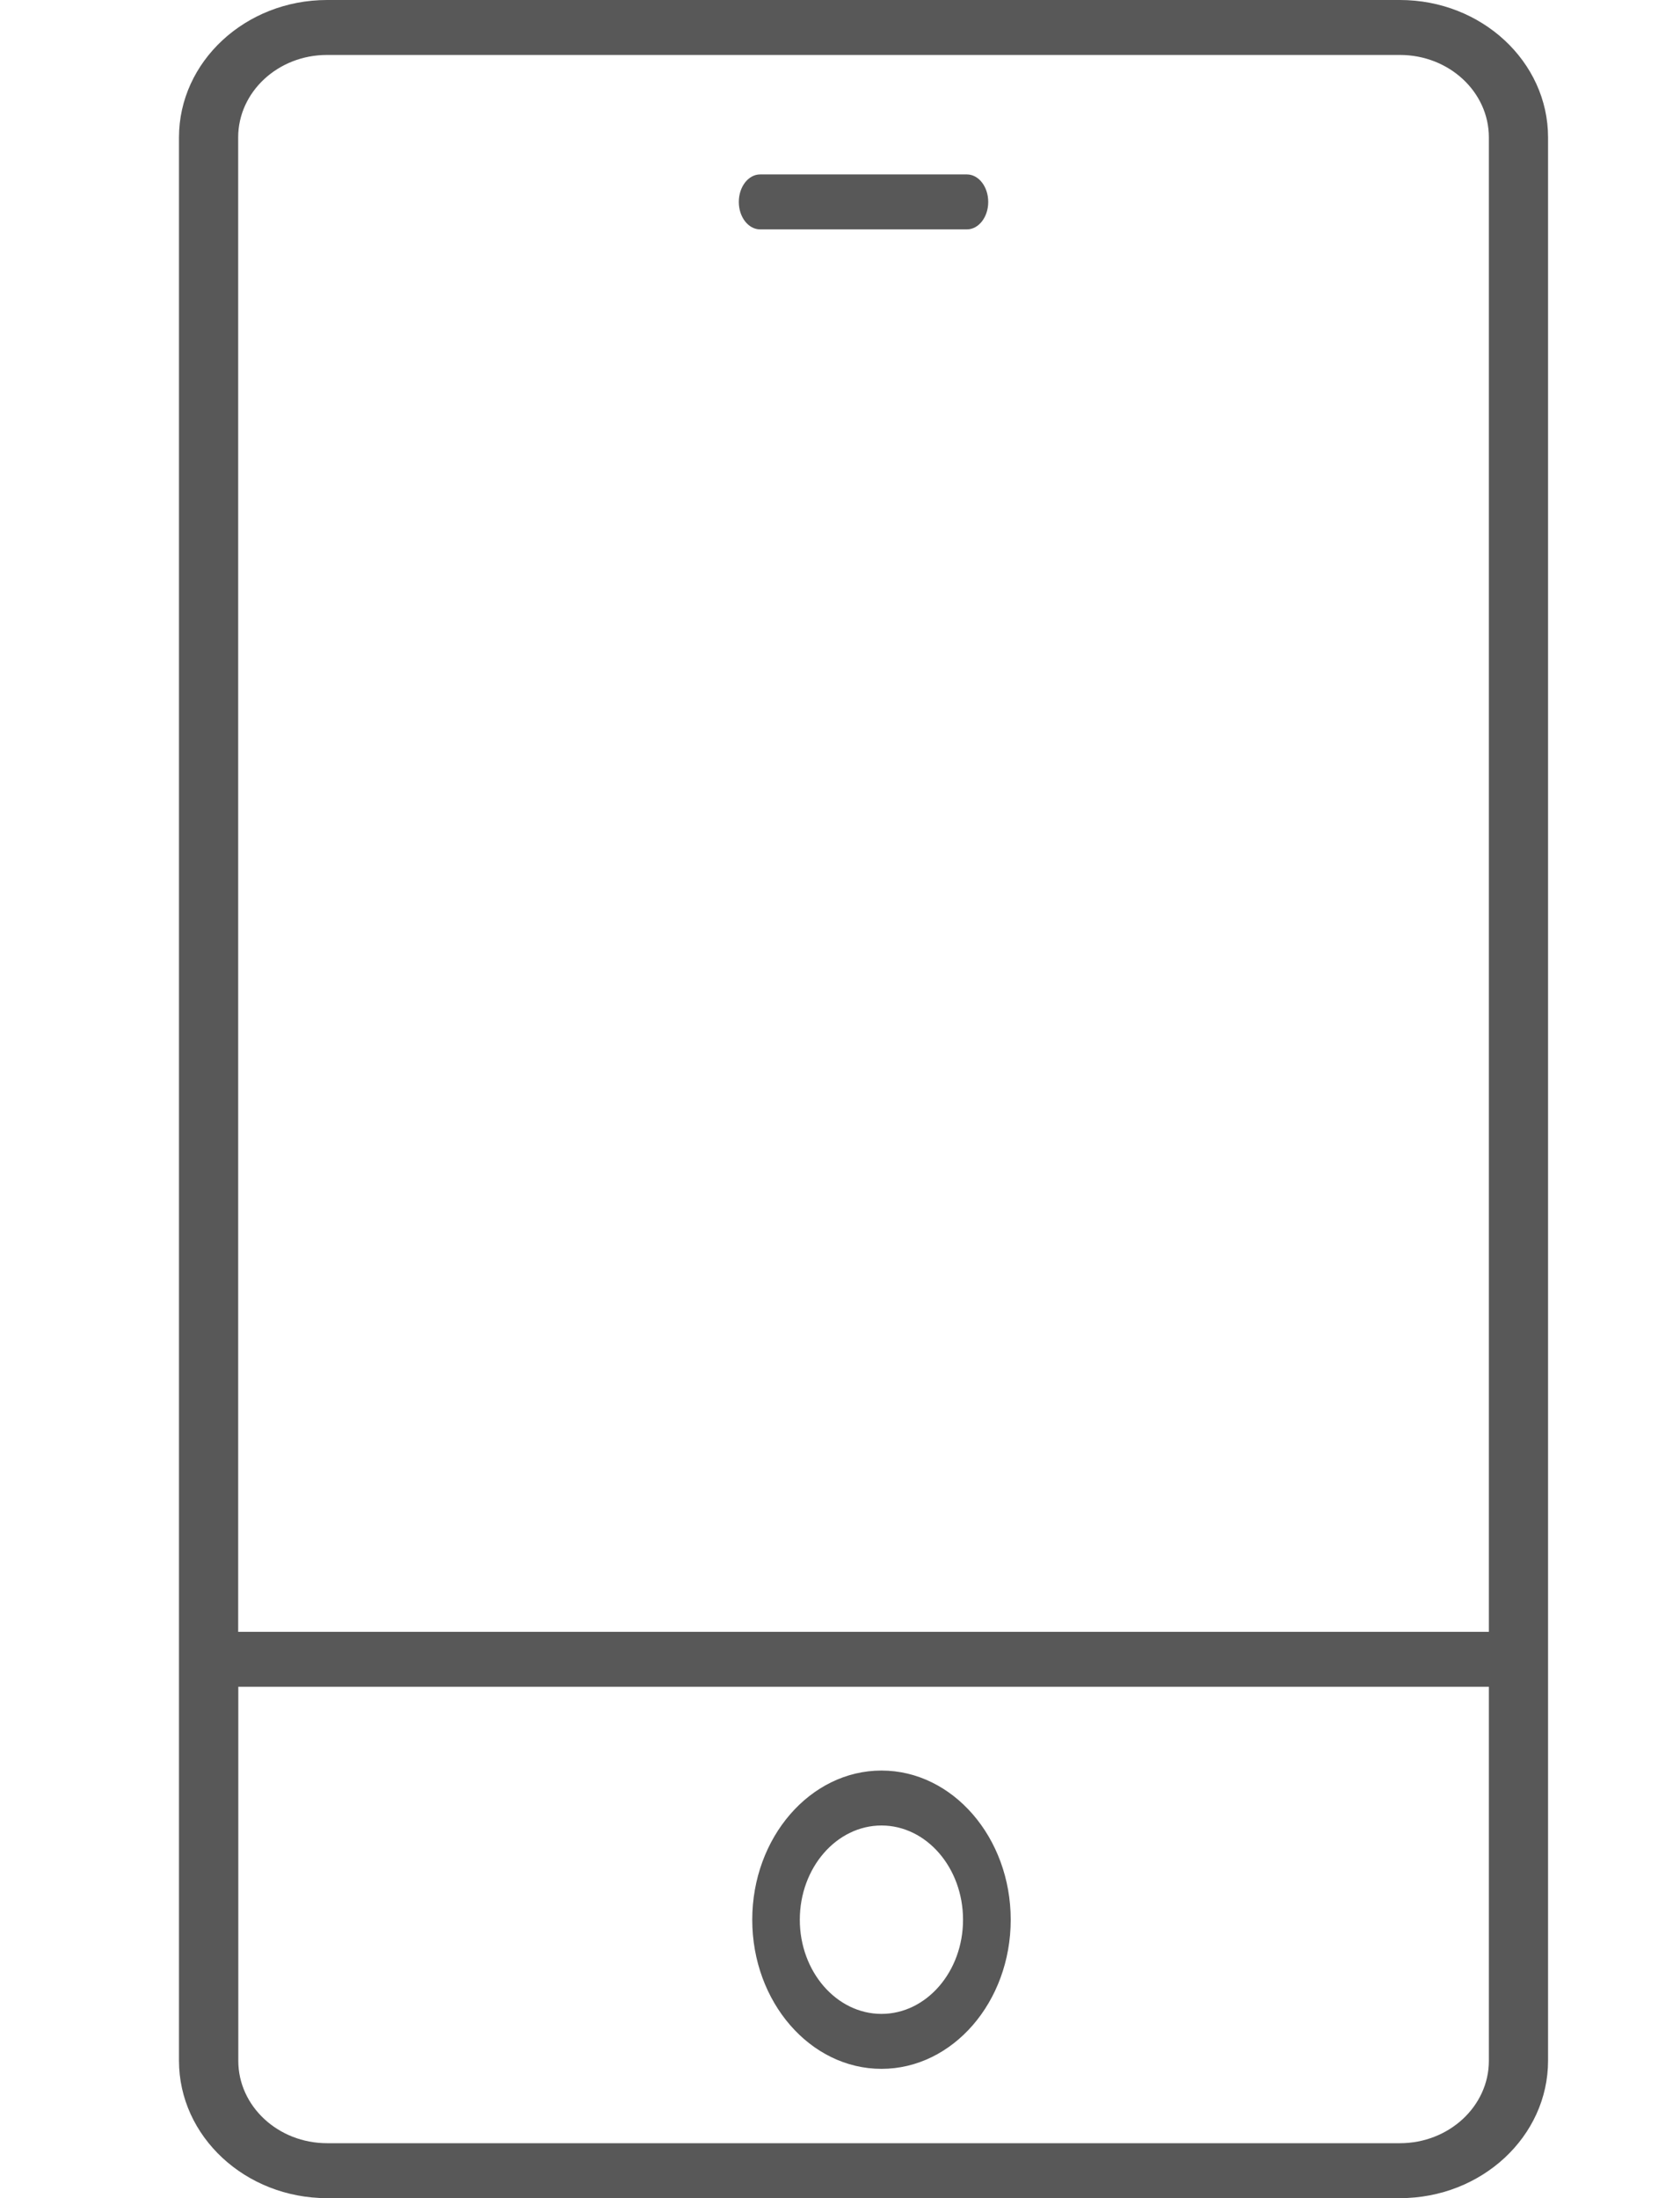 <svg xmlns="http://www.w3.org/2000/svg" width="13" height="17" viewBox="0 0 13 17">
    <g fill="#585858">
        <path d="M9.67 17c.632 0 1.146-.477 1.146-1.063V1.063C10.816.477 10.302 0 9.67 0H1.368C.736 0 .222.477.222 1.063v14.874C.222 16.523.736 17 1.368 17H9.67zM1.368.425H9.67c.38 0 .688.286.688.637V12.62H.68V1.063c0-.352.308-.638.687-.638zM.681 15.937v-2.892h9.677v2.893c0 .351-.309.637-.688.637H1.368c-.379 0-.687-.286-.687-.637z" transform="translate(1.163)"/>
        <path d="M5.658 16c.551 0 1-.517 1-1.153s-.449-1.154-1-1.154c-.551 0-1 .518-1 1.154 0 .636.449 1.153 1 1.153zm0-1.882c.348 0 .631.327.631.729 0 .401-.283.728-.631.728-.348 0-.632-.327-.632-.728 0-.402.284-.729.632-.729zM4.719 1.774h1.6c.091 0 .165-.095.165-.212 0-.118-.074-.213-.165-.213h-1.6c-.091 0-.165.095-.165.213 0 .117.074.212.165.212z" transform="translate(1.163)"/>
    </g>
</svg>

